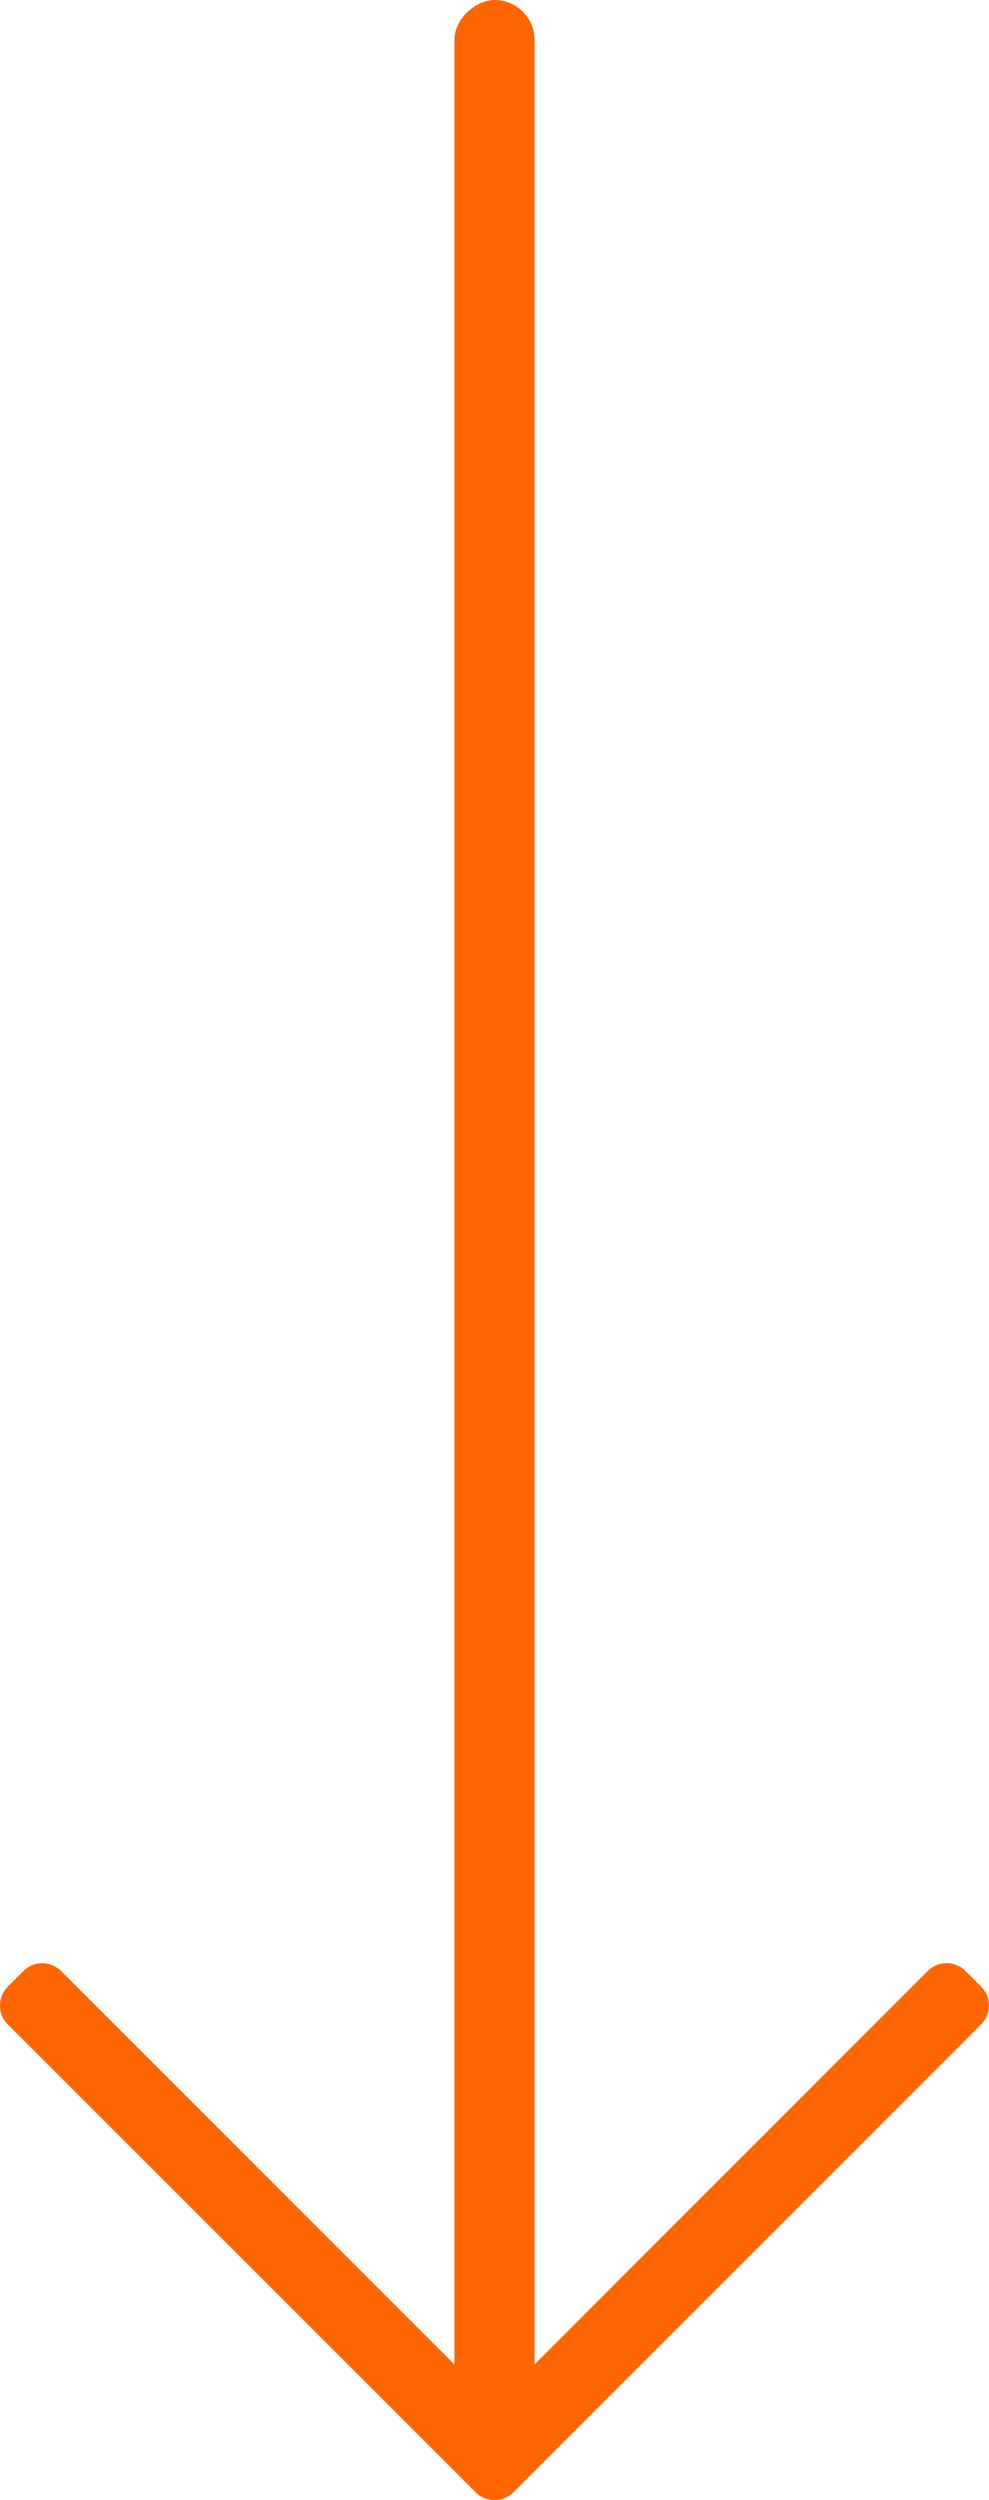 <svg xmlns="http://www.w3.org/2000/svg" width="14.484" height="36.605" viewBox="0 0 14.484 36.605">
  <g id="Group_871" data-name="Group 871" transform="translate(-971 951.605) rotate(-90)">
    <path id="chevron-left" d="M14.457,47.32l.23-.23a.39.39,0,0,0,0-.551L8.339,40.192l6.347-6.347a.39.39,0,0,0,0-.551l-.23-.23a.39.39,0,0,0-.551,0L7.054,39.917a.39.39,0,0,0,0,.551l6.852,6.852a.39.39,0,0,0,.551,0Z" transform="translate(908.06 938.049)" fill="#fe6601"/>
    <rect id="Rectangle_21" data-name="Rectangle 21" width="35.211" height="1.174" rx="0.587" transform="translate(916.394 977.655)" fill="#fe6601"/>
  </g>
</svg>
